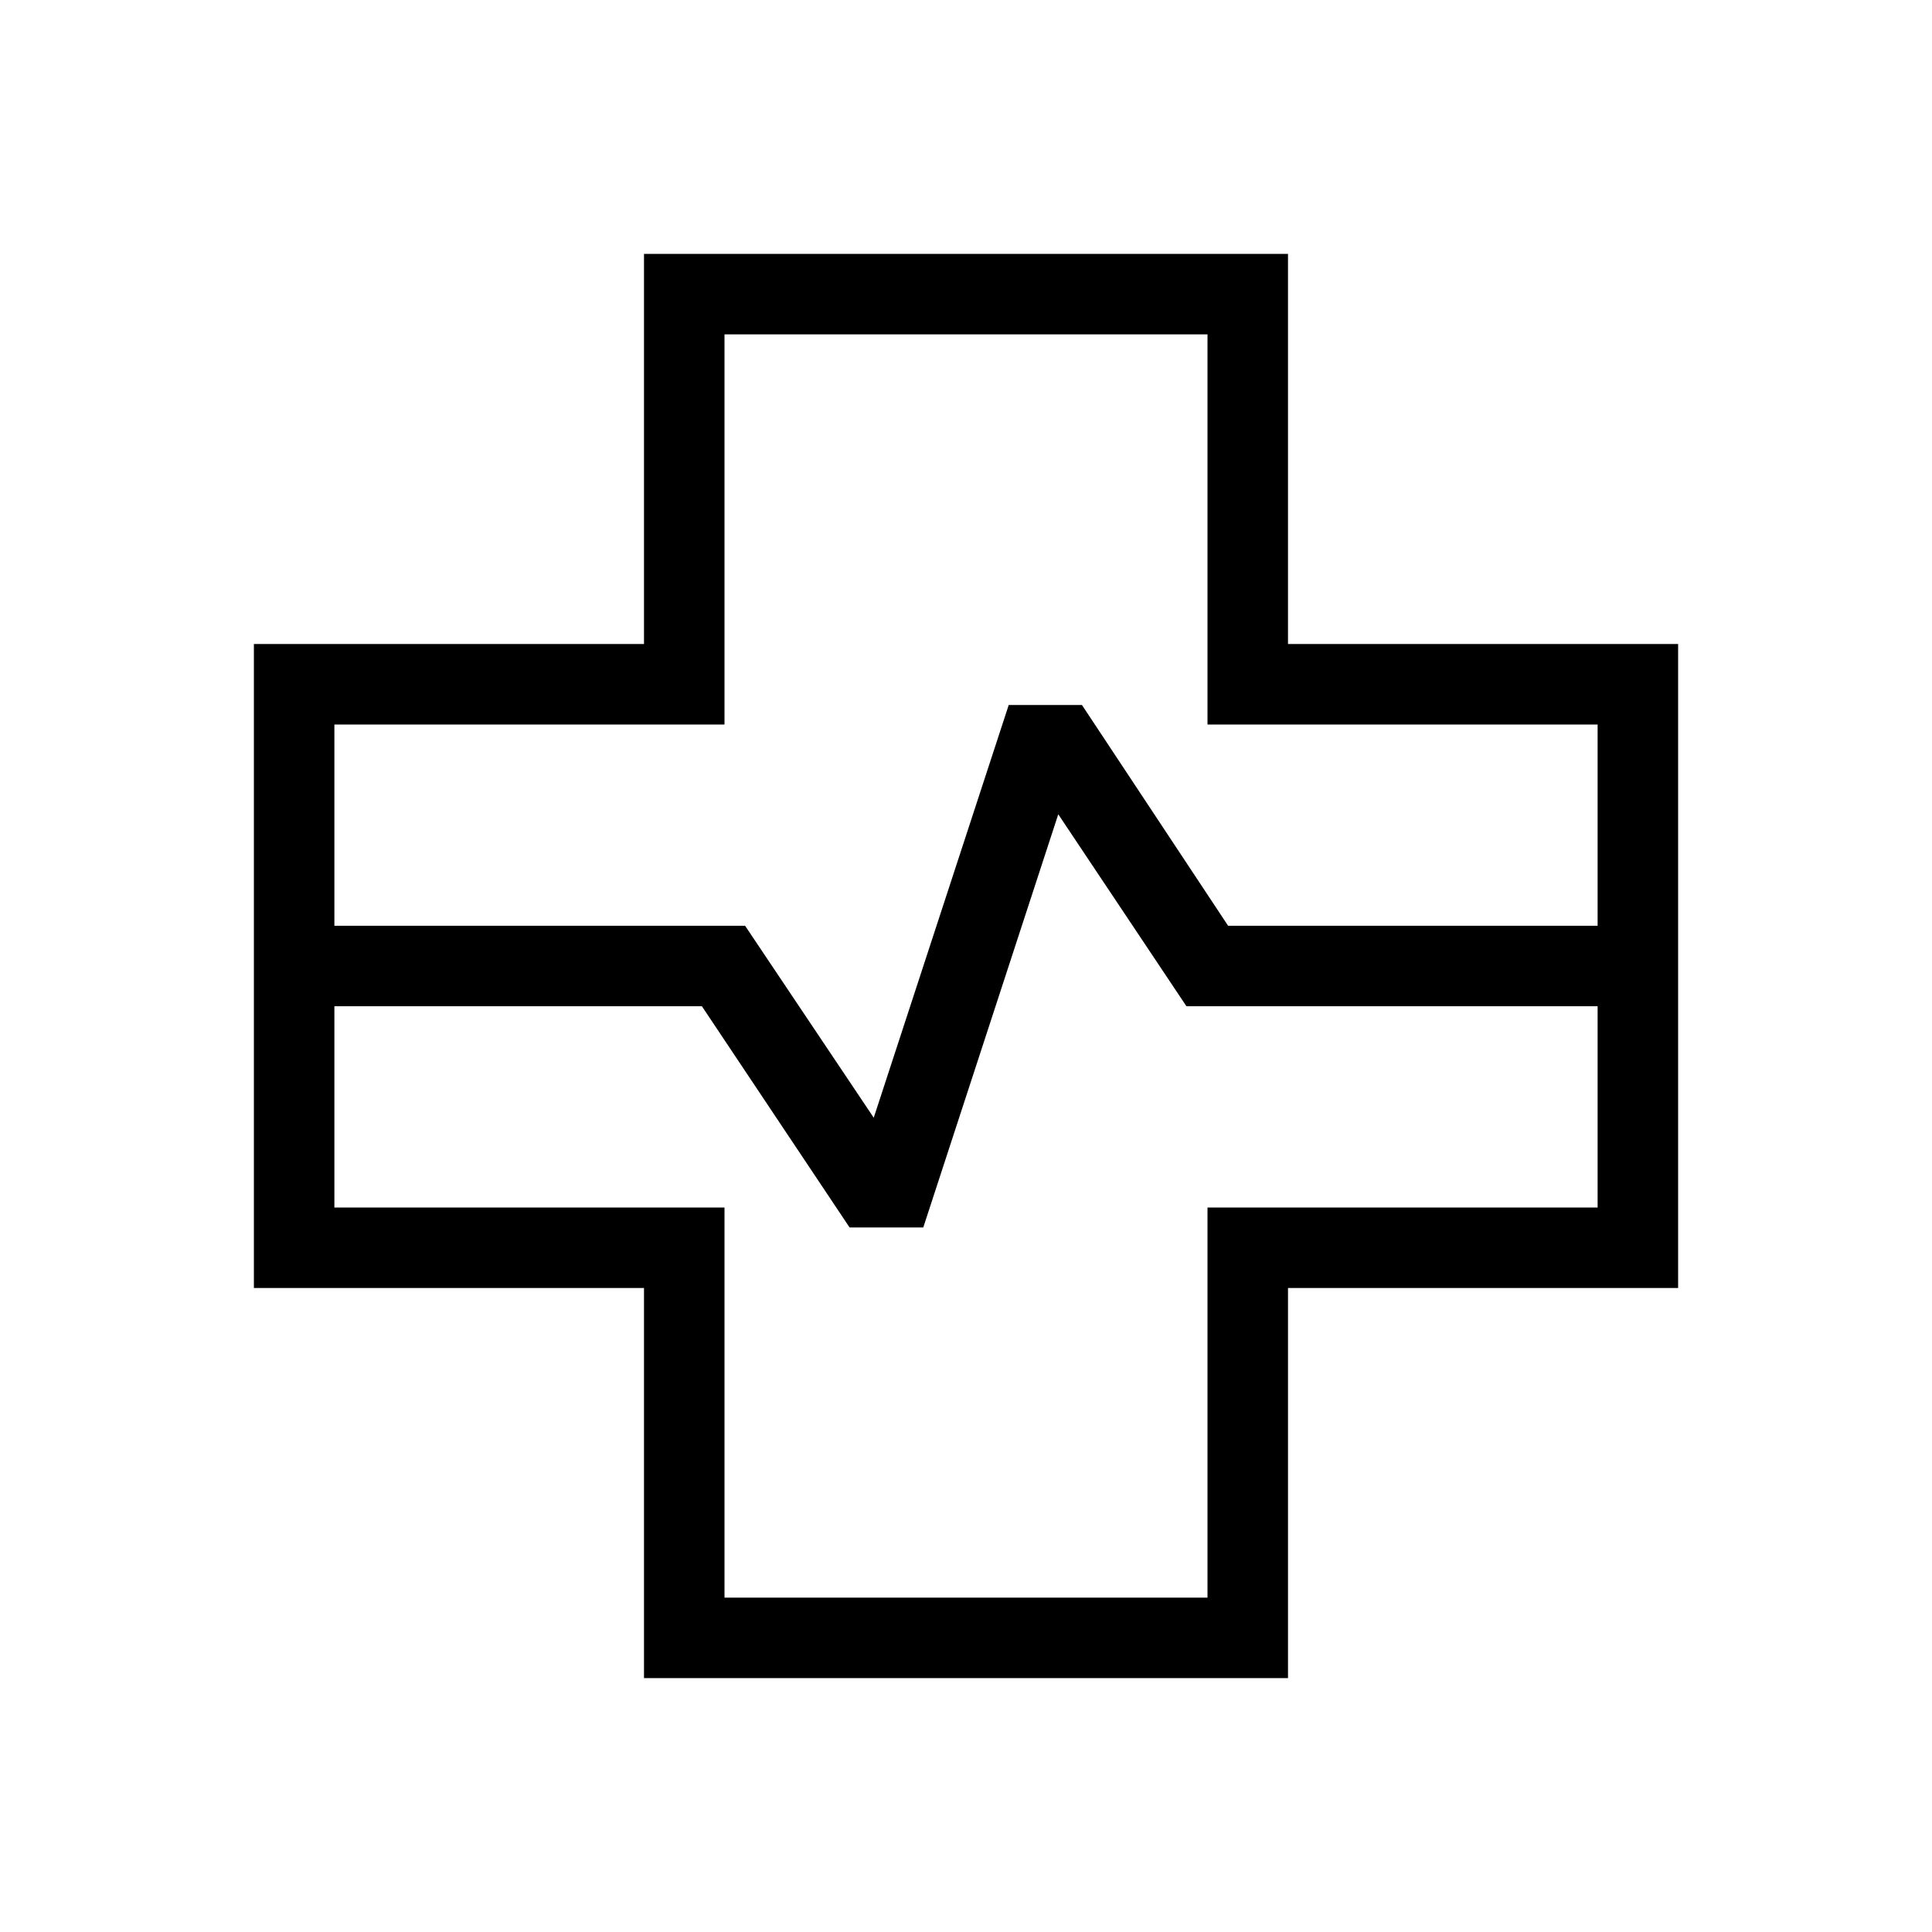 <svg xmlns="http://www.w3.org/2000/svg" height="24" viewBox="0 96 960 960" width="24"><path d="M320 929.846V736H126.154V416H320V222.154h320V416h193.846v320H640v193.846H320ZM166.154 556h204.077l63.923 95.384 67.077-205.076h36.384L610.231 556h183.615V456H600V262.154H360V456H166.154v100ZM360 889.846h240V696h193.846V596H589.538l-63.692-95.384-67.077 205.307h-36.615L348.769 596H166.154v100H360v193.846ZM480 576Z"/></svg>